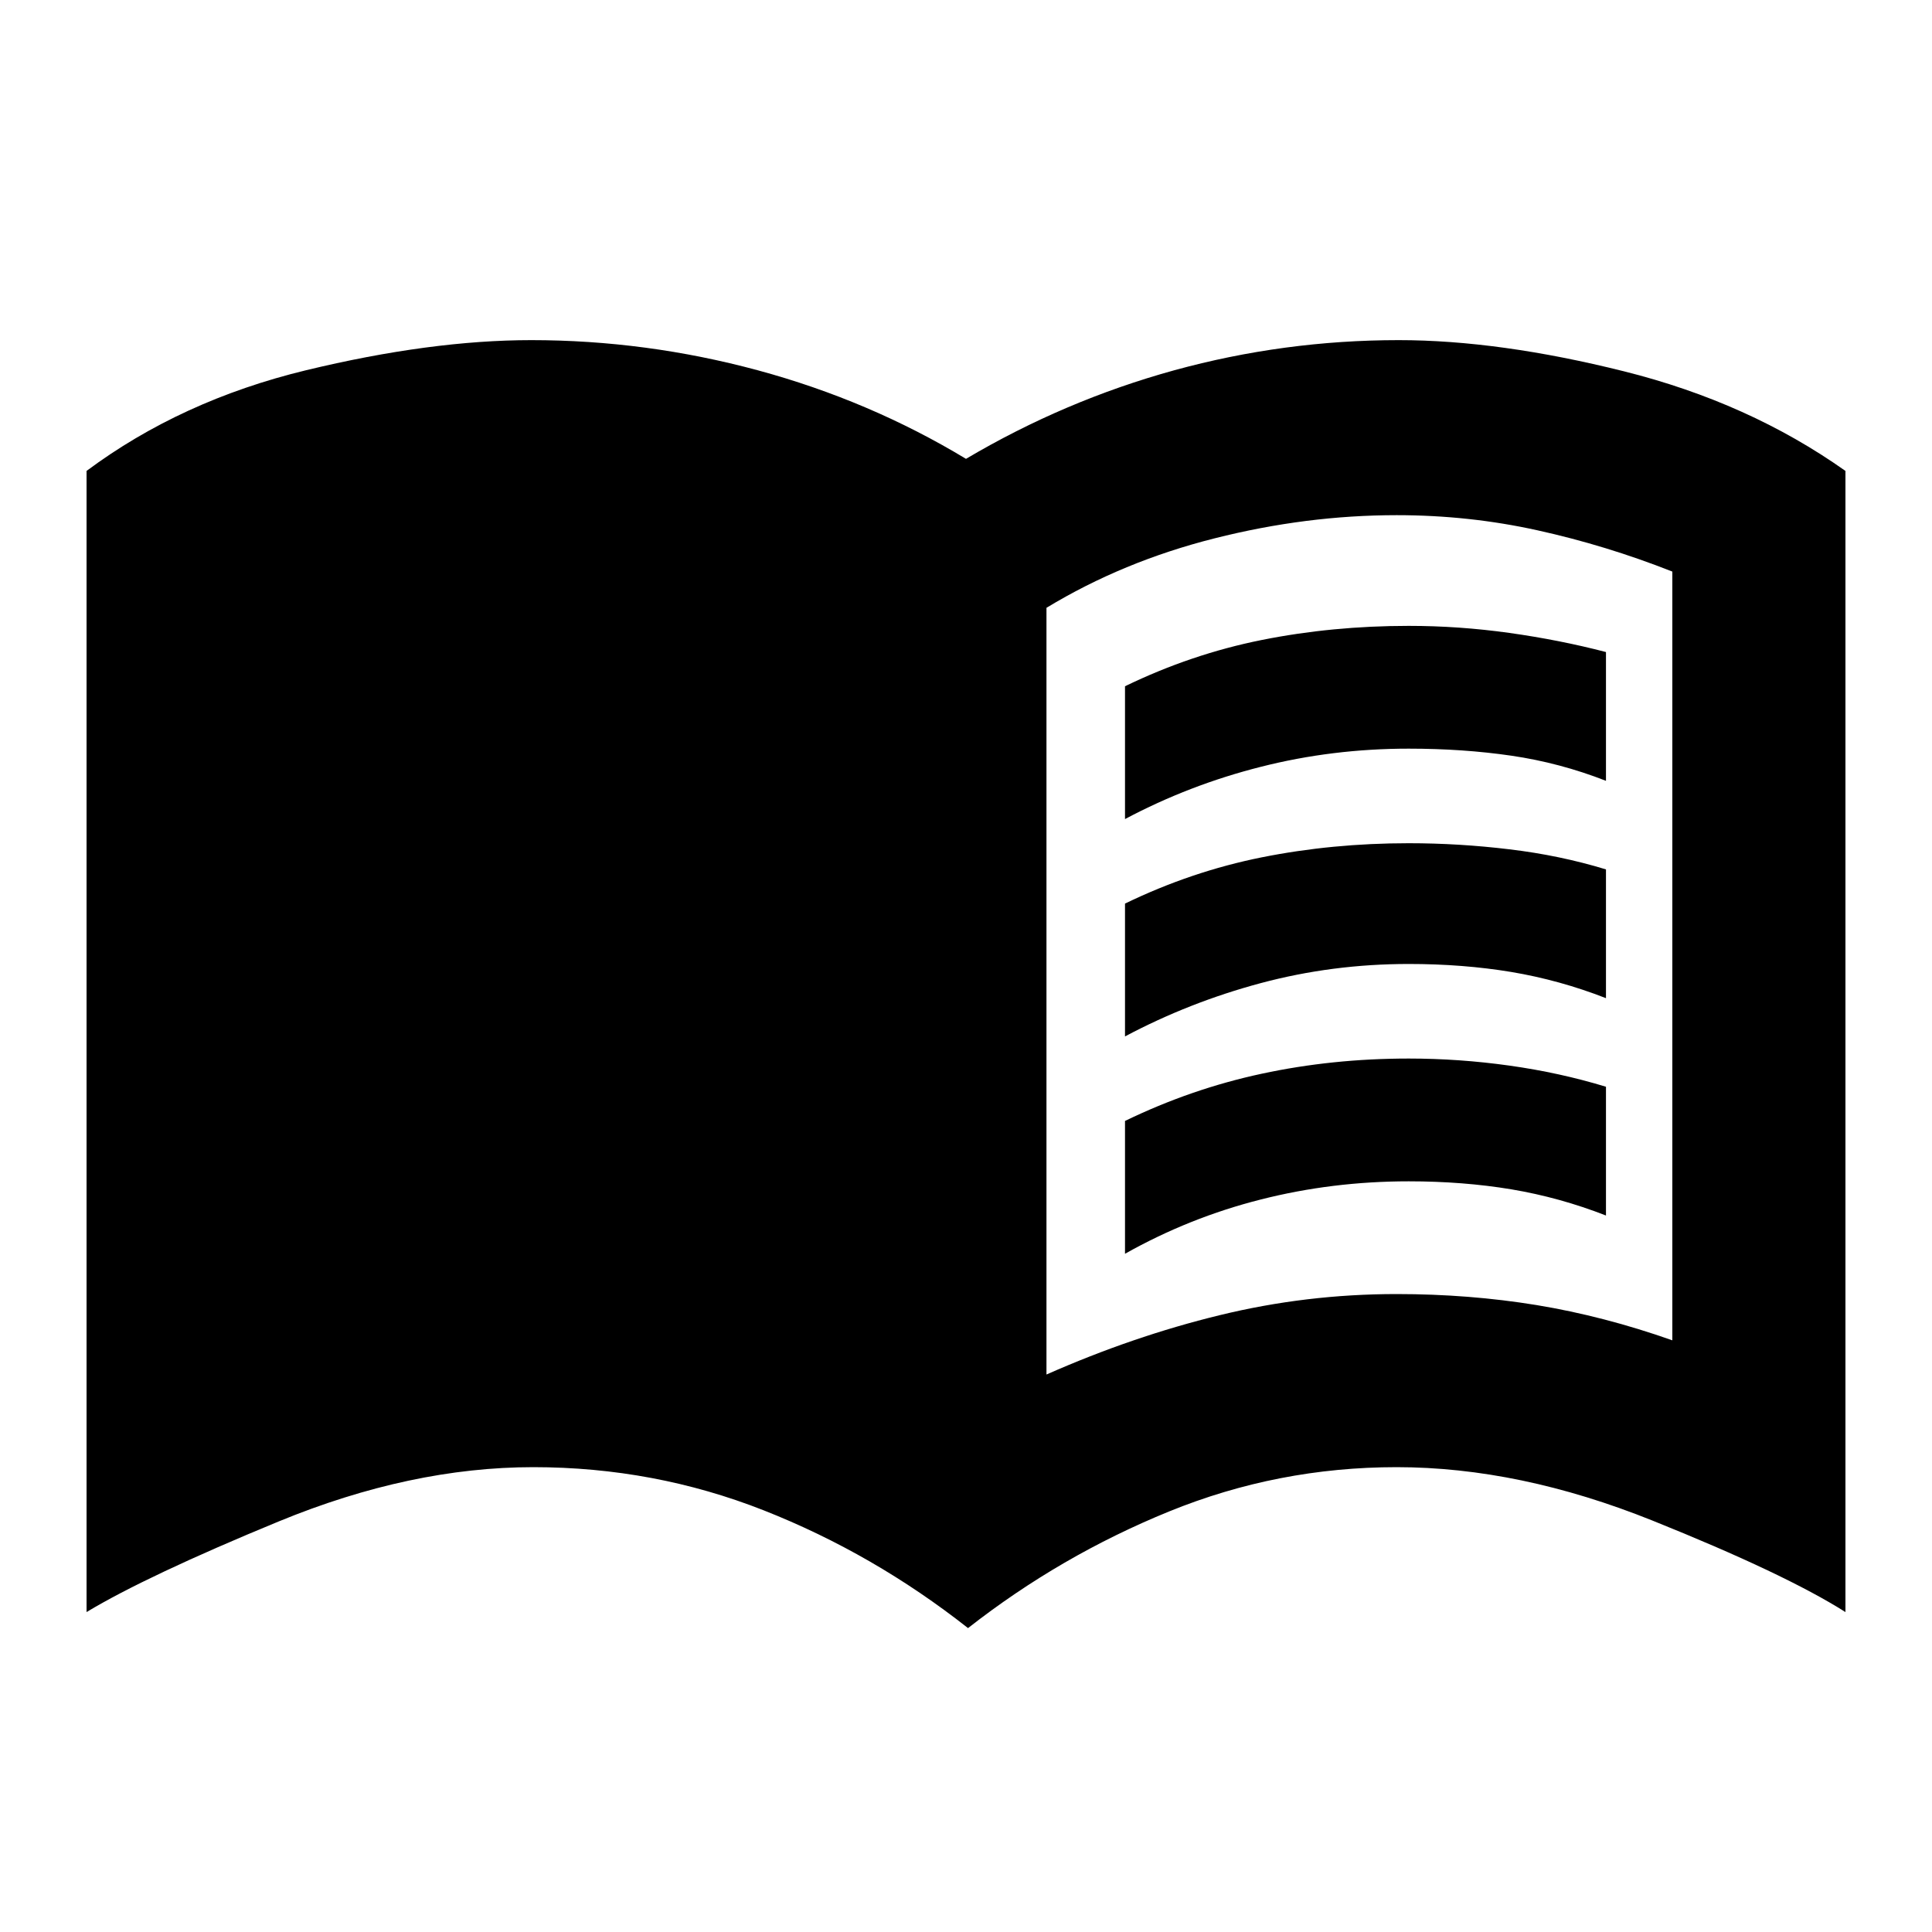 <svg xmlns="http://www.w3.org/2000/svg" height="20" width="20"><path d="M11.646 8.479V7.104Q12.333 6.771 13.062 6.625Q13.792 6.479 14.583 6.479Q15.104 6.479 15.625 6.552Q16.146 6.625 16.625 6.75V8.083Q16.146 7.896 15.646 7.823Q15.146 7.75 14.583 7.75Q13.792 7.75 13.052 7.938Q12.312 8.125 11.646 8.479ZM11.646 12.979V11.604Q12.333 11.271 13.062 11.115Q13.792 10.958 14.583 10.958Q15.104 10.958 15.625 11.031Q16.146 11.104 16.625 11.25V12.583Q16.146 12.396 15.646 12.312Q15.146 12.229 14.583 12.229Q13.792 12.229 13.052 12.417Q12.312 12.604 11.646 12.979ZM11.646 10.729V9.354Q12.333 9.021 13.062 8.875Q13.792 8.729 14.583 8.729Q15.104 8.729 15.625 8.792Q16.146 8.854 16.625 9V10.333Q16.146 10.146 15.646 10.062Q15.146 9.979 14.583 9.979Q13.792 9.979 13.052 10.177Q12.312 10.375 11.646 10.729ZM10.833 14.229Q11.729 13.833 12.625 13.615Q13.521 13.396 14.458 13.396Q15.208 13.396 15.906 13.51Q16.604 13.625 17.312 13.875V5.917Q16.625 5.646 15.917 5.49Q15.208 5.333 14.458 5.333Q13.521 5.333 12.573 5.573Q11.625 5.812 10.833 6.292ZM10.021 16.854Q9.042 16.083 7.906 15.635Q6.771 15.188 5.521 15.188Q4.25 15.188 2.885 15.75Q1.521 16.312 0.896 16.688V4.875Q1.875 4.146 3.167 3.833Q4.458 3.521 5.5 3.521Q6.688 3.521 7.844 3.833Q9 4.146 10 4.75Q11.021 4.146 12.156 3.833Q13.292 3.521 14.479 3.521Q15.521 3.521 16.812 3.844Q18.104 4.167 19.104 4.875V16.688Q18.479 16.292 17.104 15.74Q15.729 15.188 14.458 15.188Q13.229 15.188 12.104 15.646Q10.979 16.104 10.021 16.854Z"/></svg>